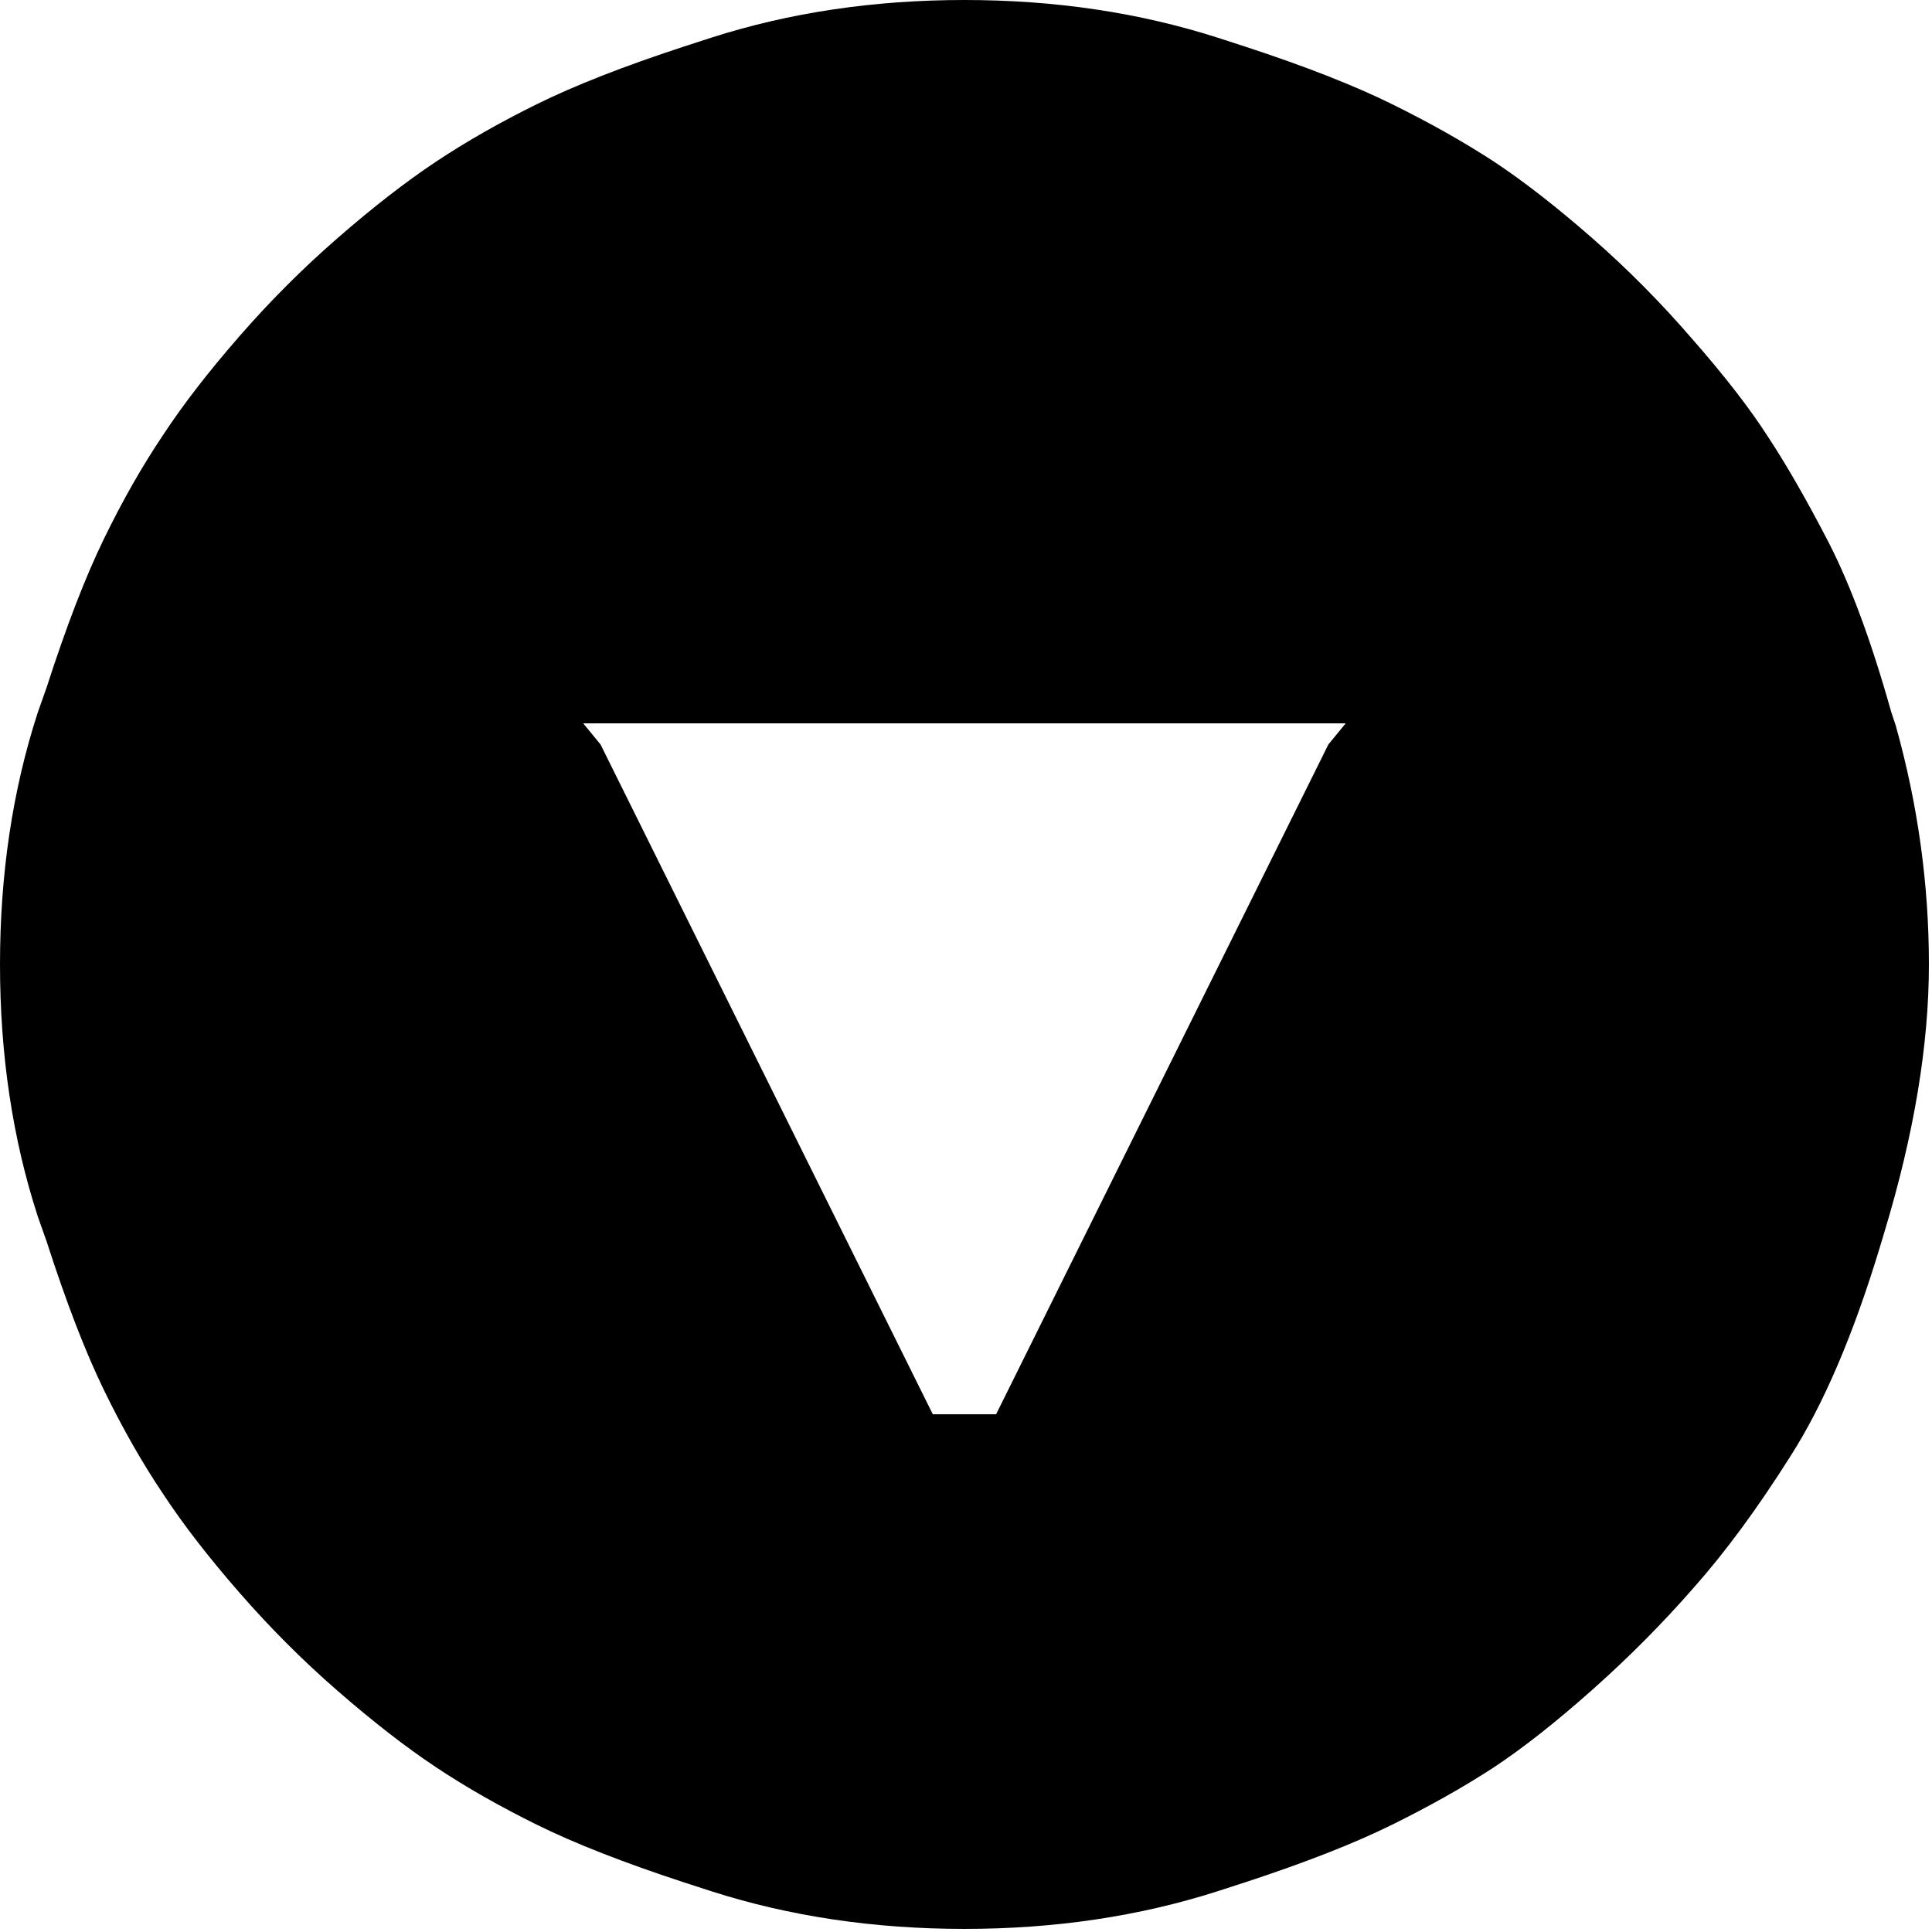 <?xml version="1.0" encoding="utf-8" standalone="no"?><svg width="100" height="100" xmlns="http://www.w3.org/2000/svg"><g transform="scale(0.039,0.039)"><path d="M1982 214q-60 -39 -135 -76q-75 -37 -194 -76l-37 -12q-156 -50 -336 -50q-180 0 -336 50l-37 12q-119 39 -194 76q-75 37 -135 77q-60 40 -130 101q-69 60 -130 130q-62 71 -102 132q-41 61 -78 137q-37 76 -76 197l-12 34q-50 154 -50 334q0 180 50 334l12 34q39 121 76 197q37 76 78 137q40 61 102 132q61 70 130 130q70 61 130 101q60 40 135 77q75 37 194 76l37 12q156 50 336 50q180 0 336 -50l37 -12q119 -39 194 -76q75 -37 135 -76q59 -39 132 -104q72 -64 134 -135q63 -71 128 -174q66 -103 119 -278l6 -20q59 -195 59 -355q0 -160 -44 -317l-6 -18q-39 -139 -83 -225q-44 -85 -81 -141q-36 -56 -100 -129q-63 -73 -134 -135q-71 -62 -130 -101M1763 988l-441 889l-84 0l-441 -889l-23 -28l1012 0l-23 28" fill="black" /></g></svg>